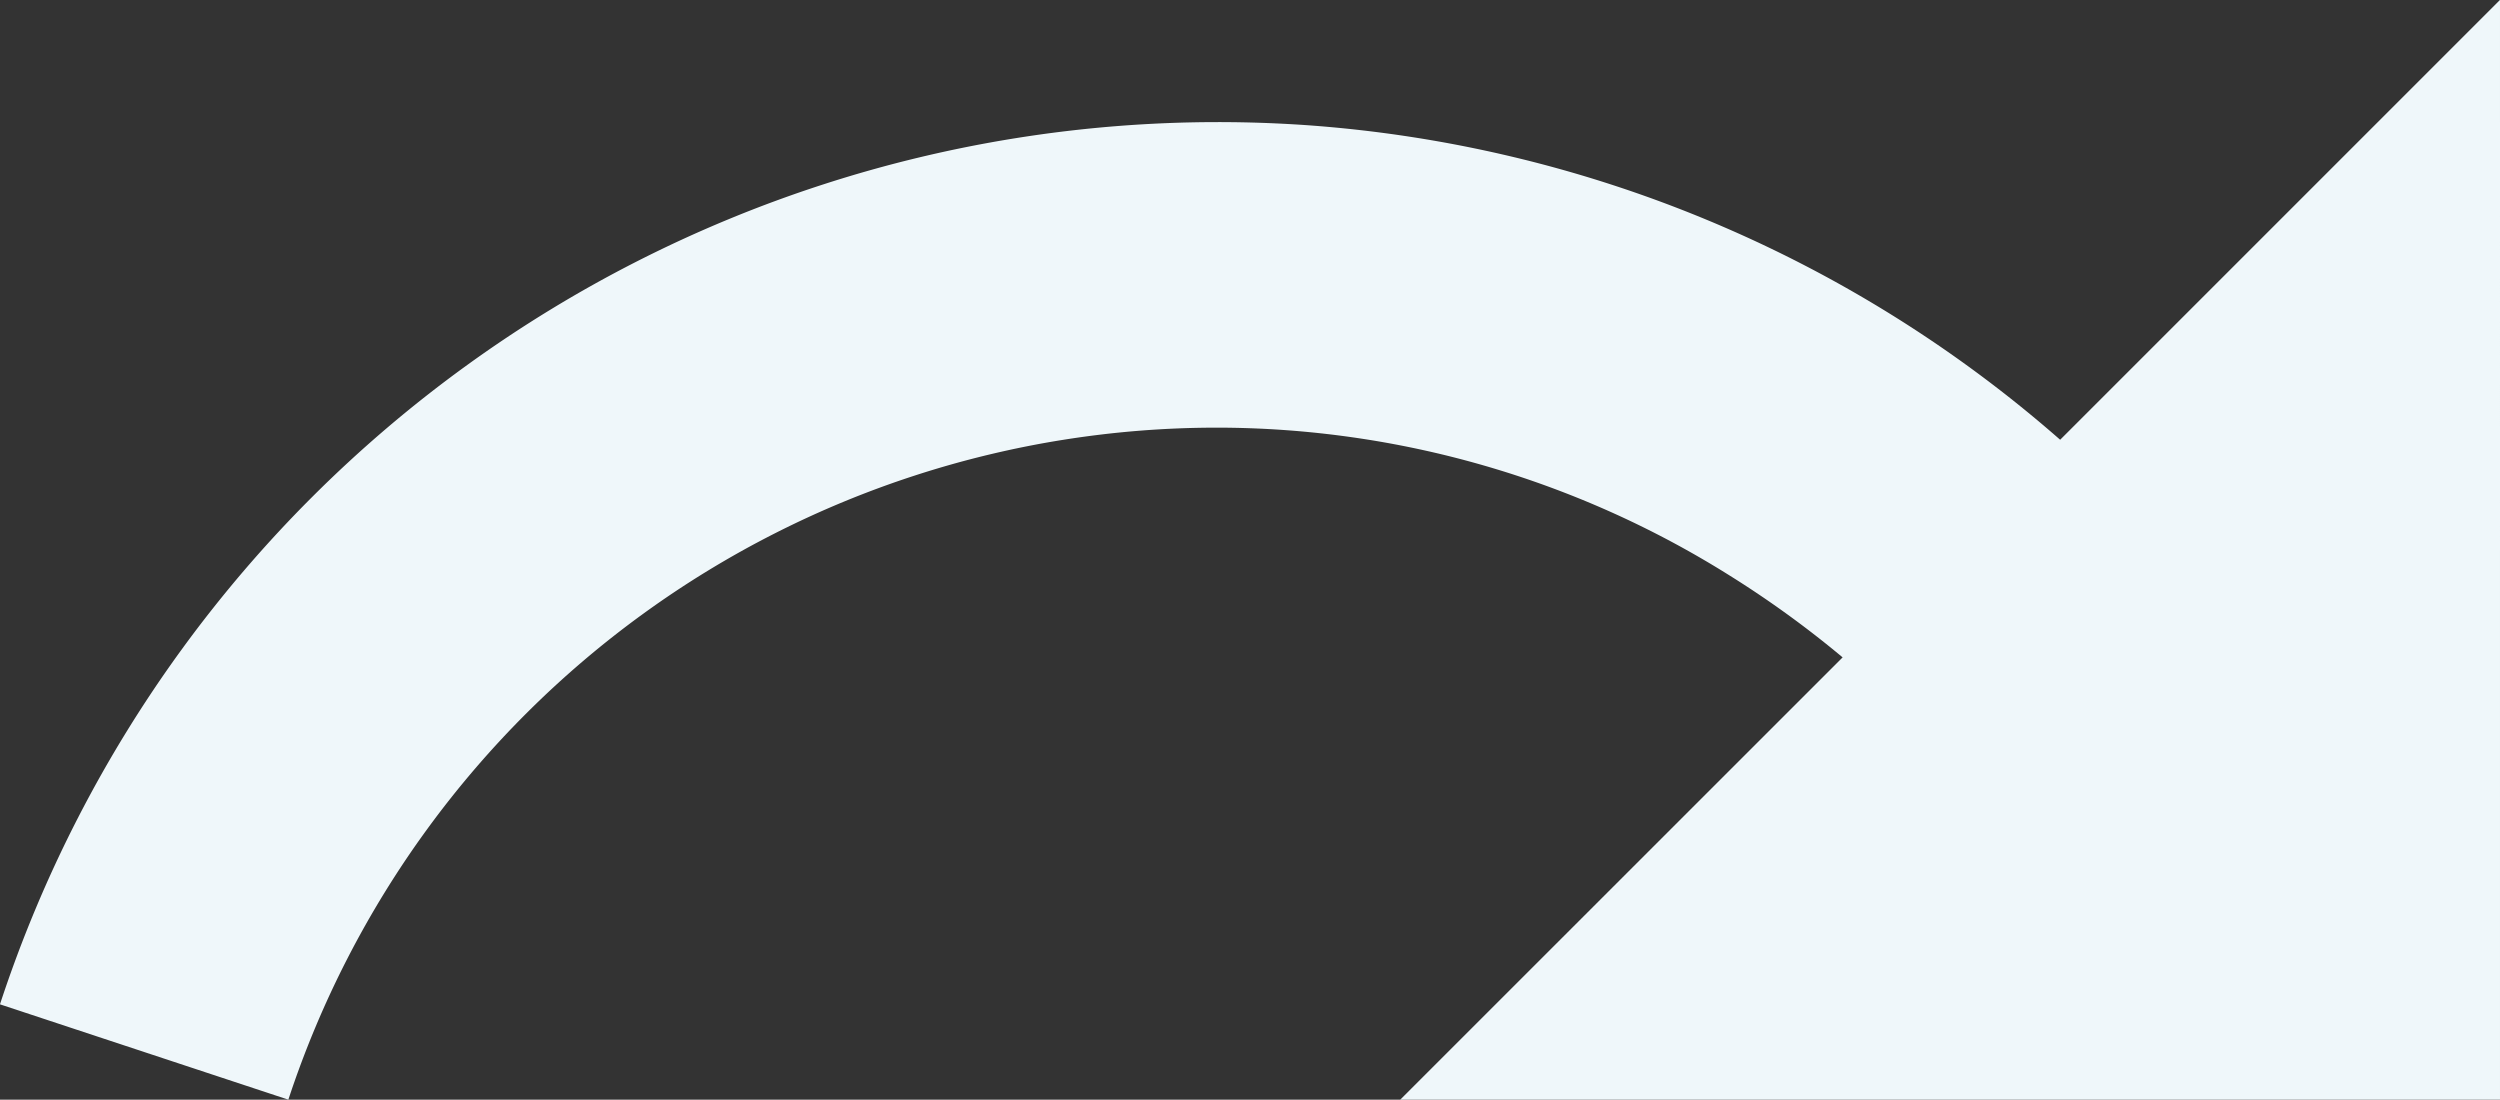 <svg xmlns="http://www.w3.org/2000/svg" width="26.617" height="11.708" viewBox="555.068 745.991 26.617 11.708"><rect x="555.068" y="745.991" width="26.617" height="11.708" fill="#333333" stroke="none"/><path d="m555.068 756.684 3.07 1.015a10.41 10.41 0 0 1 9.887-7.155 10.28 10.28 0 0 1 5.451 1.57 10.786 10.786 0 0 1 1.21.876l-4.71 4.709h11.709V745.99l-4.683 4.683a13.637 13.637 0 0 0-8.017-3.349 13.734 13.734 0 0 0-.96-.033 13.65 13.65 0 0 0-12.957 9.392Z" fill="#eff7fa" fill-rule="evenodd" data-name="Path 1808"/></svg>